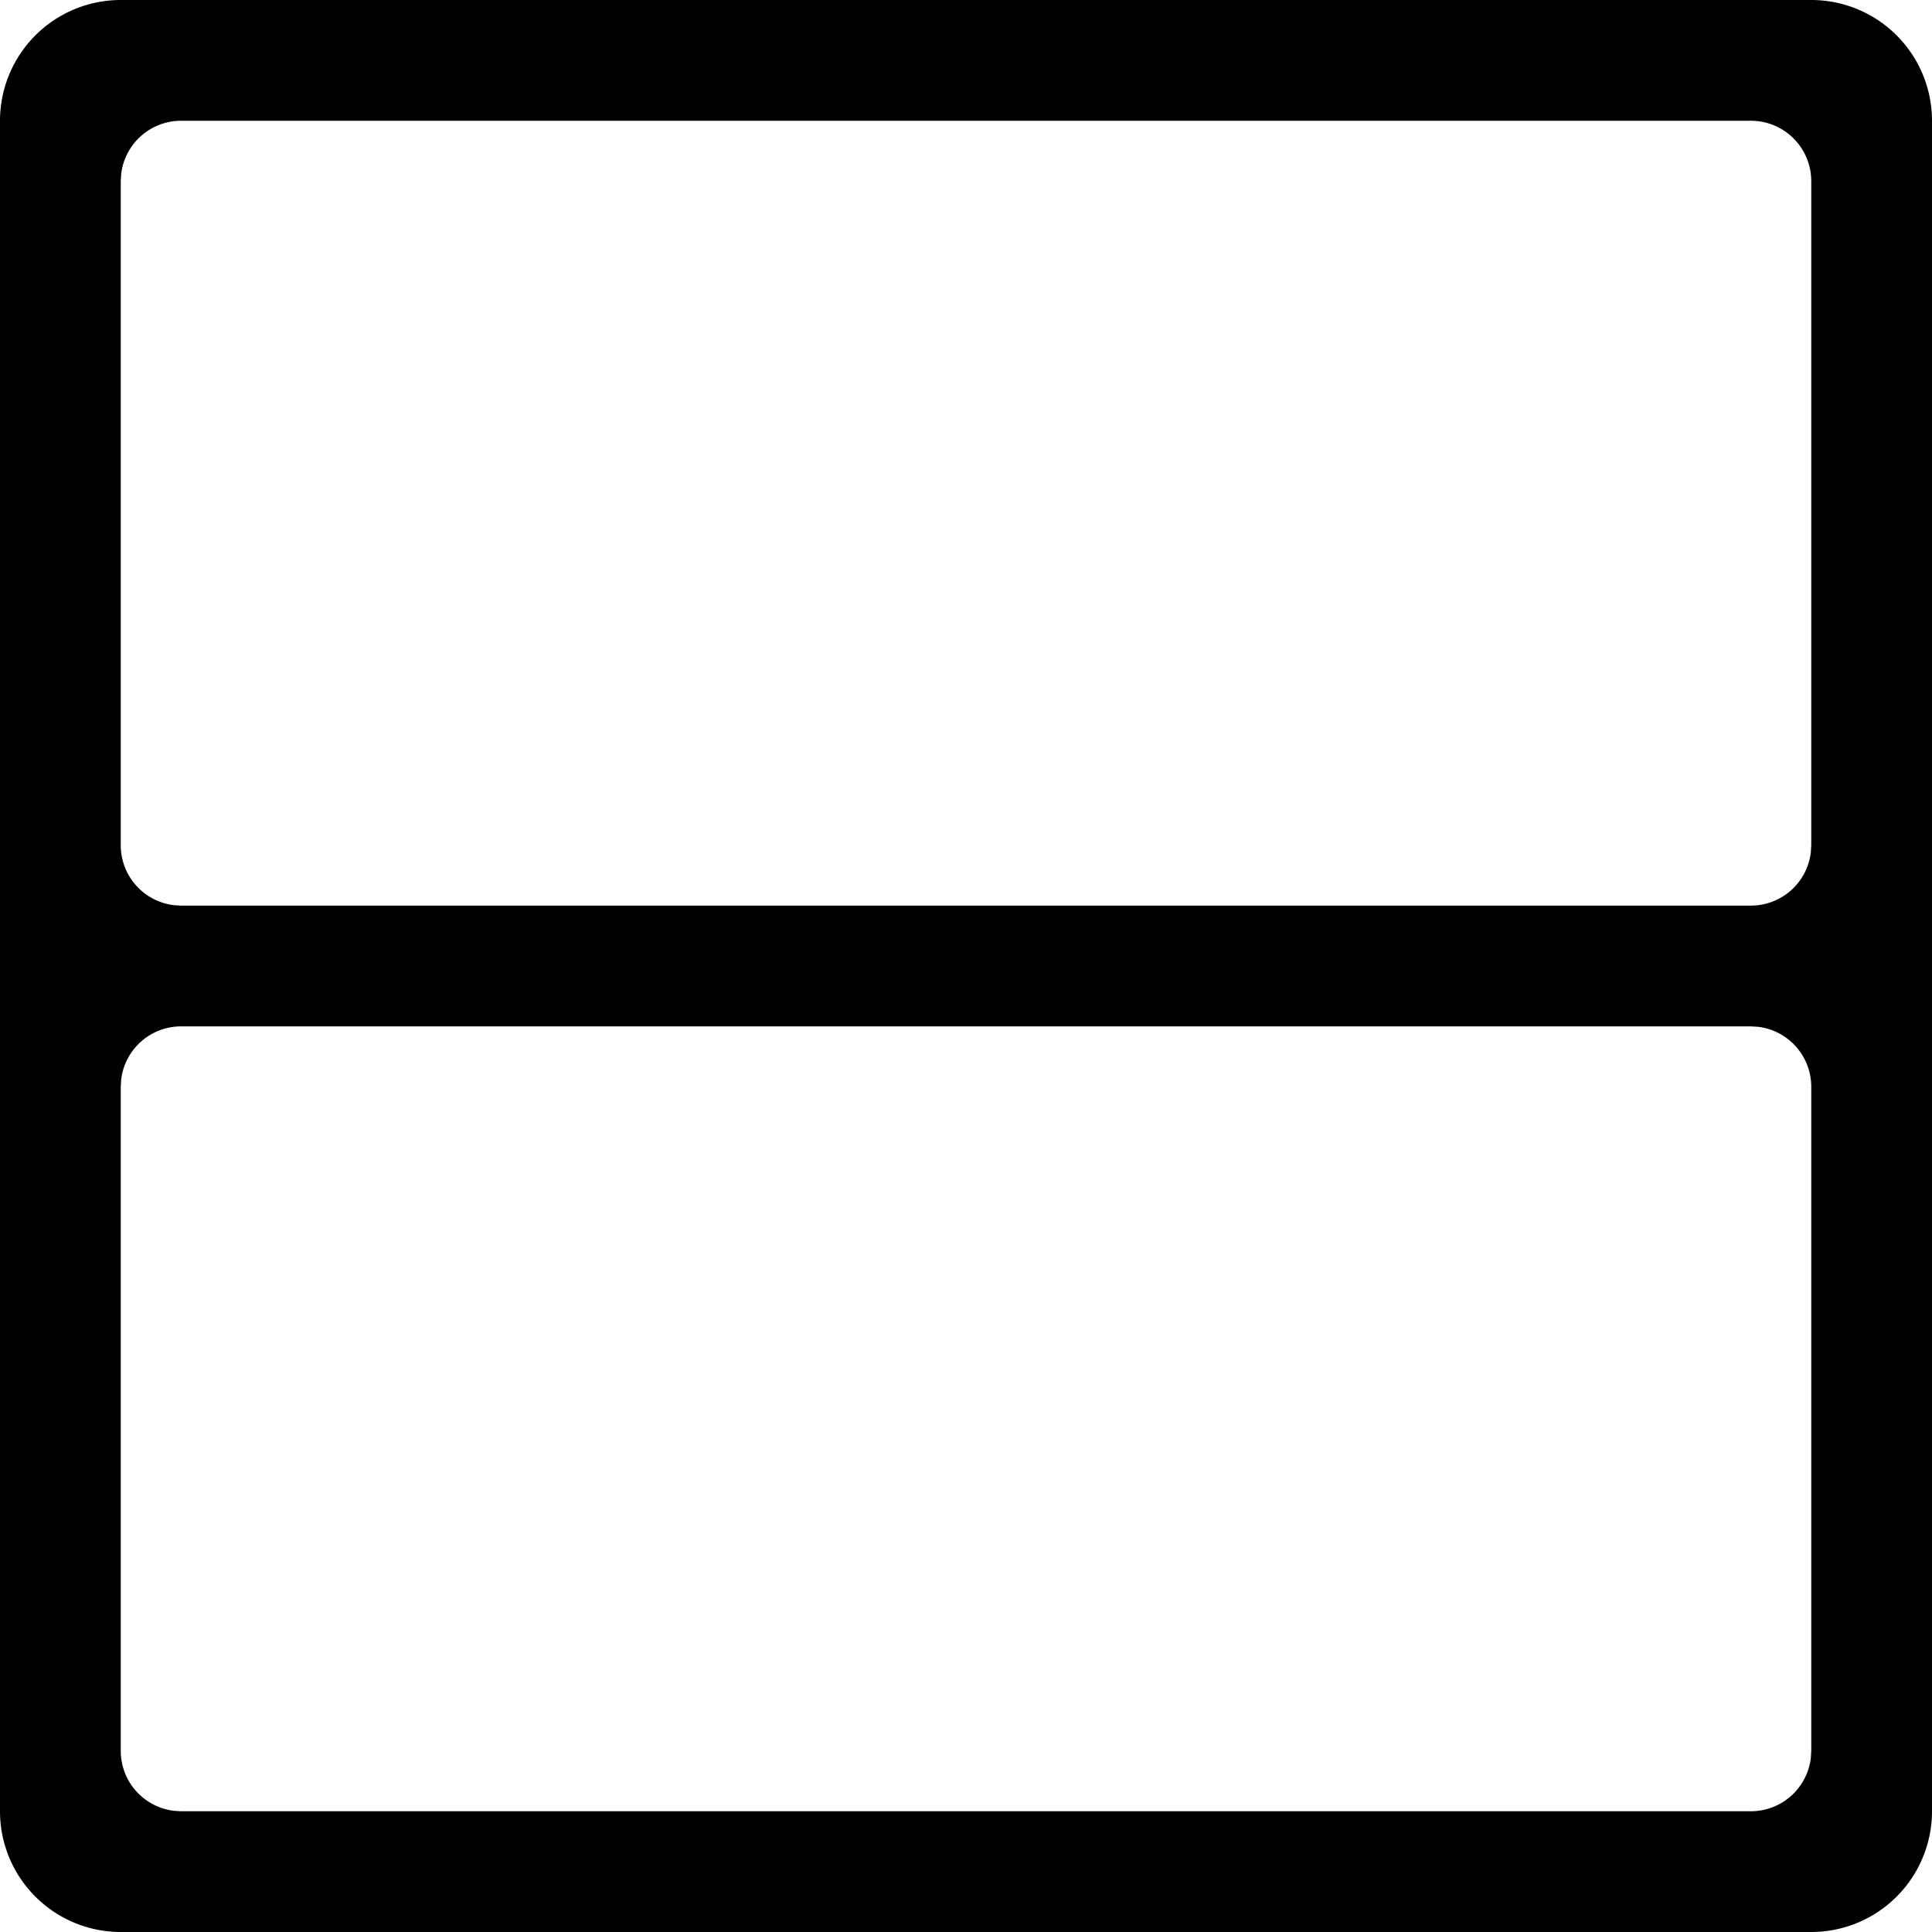 <svg xmlns="http://www.w3.org/2000/svg" viewBox="0 0 32 32"><path d="M30 0a2 2 0 012 2v28a2 2 0 01-2 2H2a2 2 0 01-2-2V2a2 2 0 012-2h28zm-1 17H3a1 1 0 00-.993.883L2 18v11a1 1 0 00.883.993L3 30h26a1 1 0 00.993-.883L30 29V18a1 1 0 00-.883-.993L29 17zm0-15H3a1 1 0 00-.993.883L2 3v11a1 1 0 00.883.993L3 15h26a1 1 0 00.993-.883L30 14V3a1 1 0 00-1-1z" fill="#000" fill-rule="evenodd"/></svg>